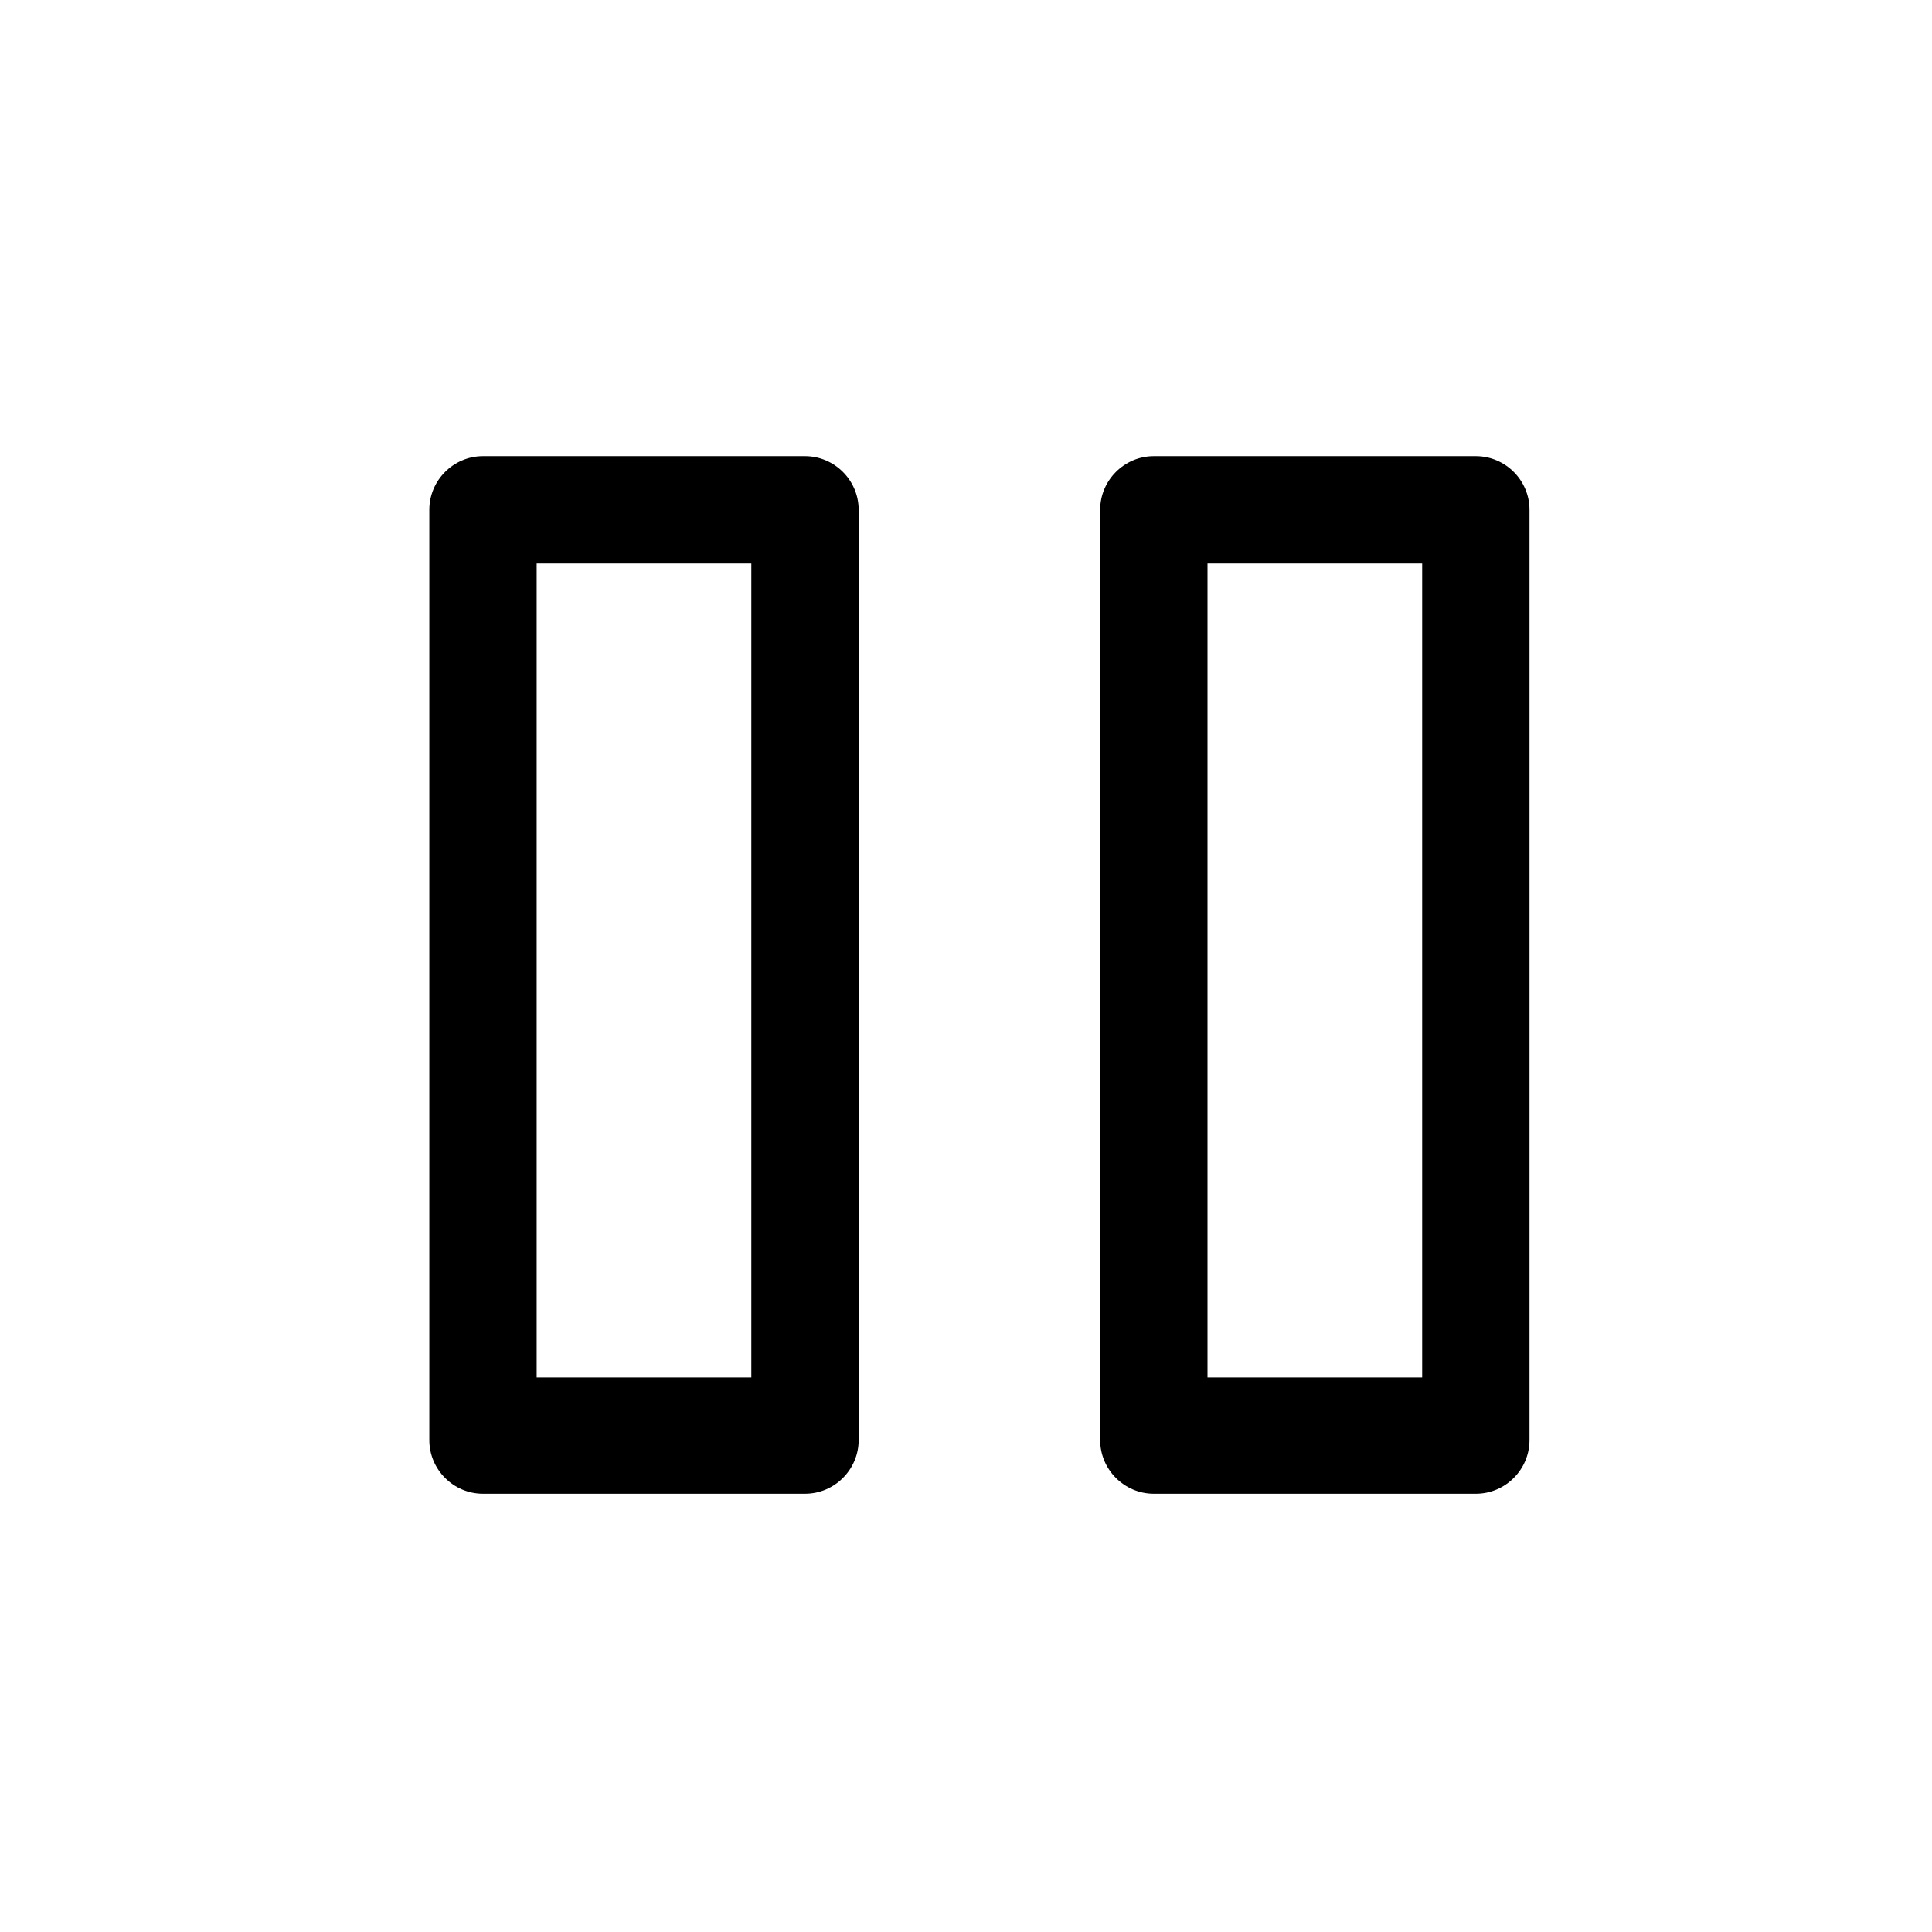 <?xml version="1.0" encoding="utf-8"?>
<!-- Generator: Adobe Illustrator 18.0.0, SVG Export Plug-In . SVG Version: 6.00 Build 0)  -->
<!DOCTYPE svg PUBLIC "-//W3C//DTD SVG 1.1//EN" "http://www.w3.org/Graphics/SVG/1.1/DTD/svg11.dtd">
<svg version="1.1" id="Layer_1" xmlns="http://www.w3.org/2000/svg" xmlns:xlink="http://www.w3.org/1999/xlink" x="0px" y="0px"
	 viewBox="0 0 216 216" enable-background="new 0 0 216 216" xml:space="preserve">
<path d="M96,57c0-3.3-2.7-6-6-6H54c-3.3,0-6,2.7-6,6v104c0,3.3,2.7,6,6,6h36c3.3,0,6-2.7,6-6V57z M84,154H60V63h24V154z M171,57
	c0-3.3-2.7-6-6-6h-36c-3.3,0-6,2.7-6,6v104c0,3.3,2.7,6,6,6h36c3.3,0,6-2.7,6-6V57z M159,154h-24V63h24V154z"/>
</svg>
